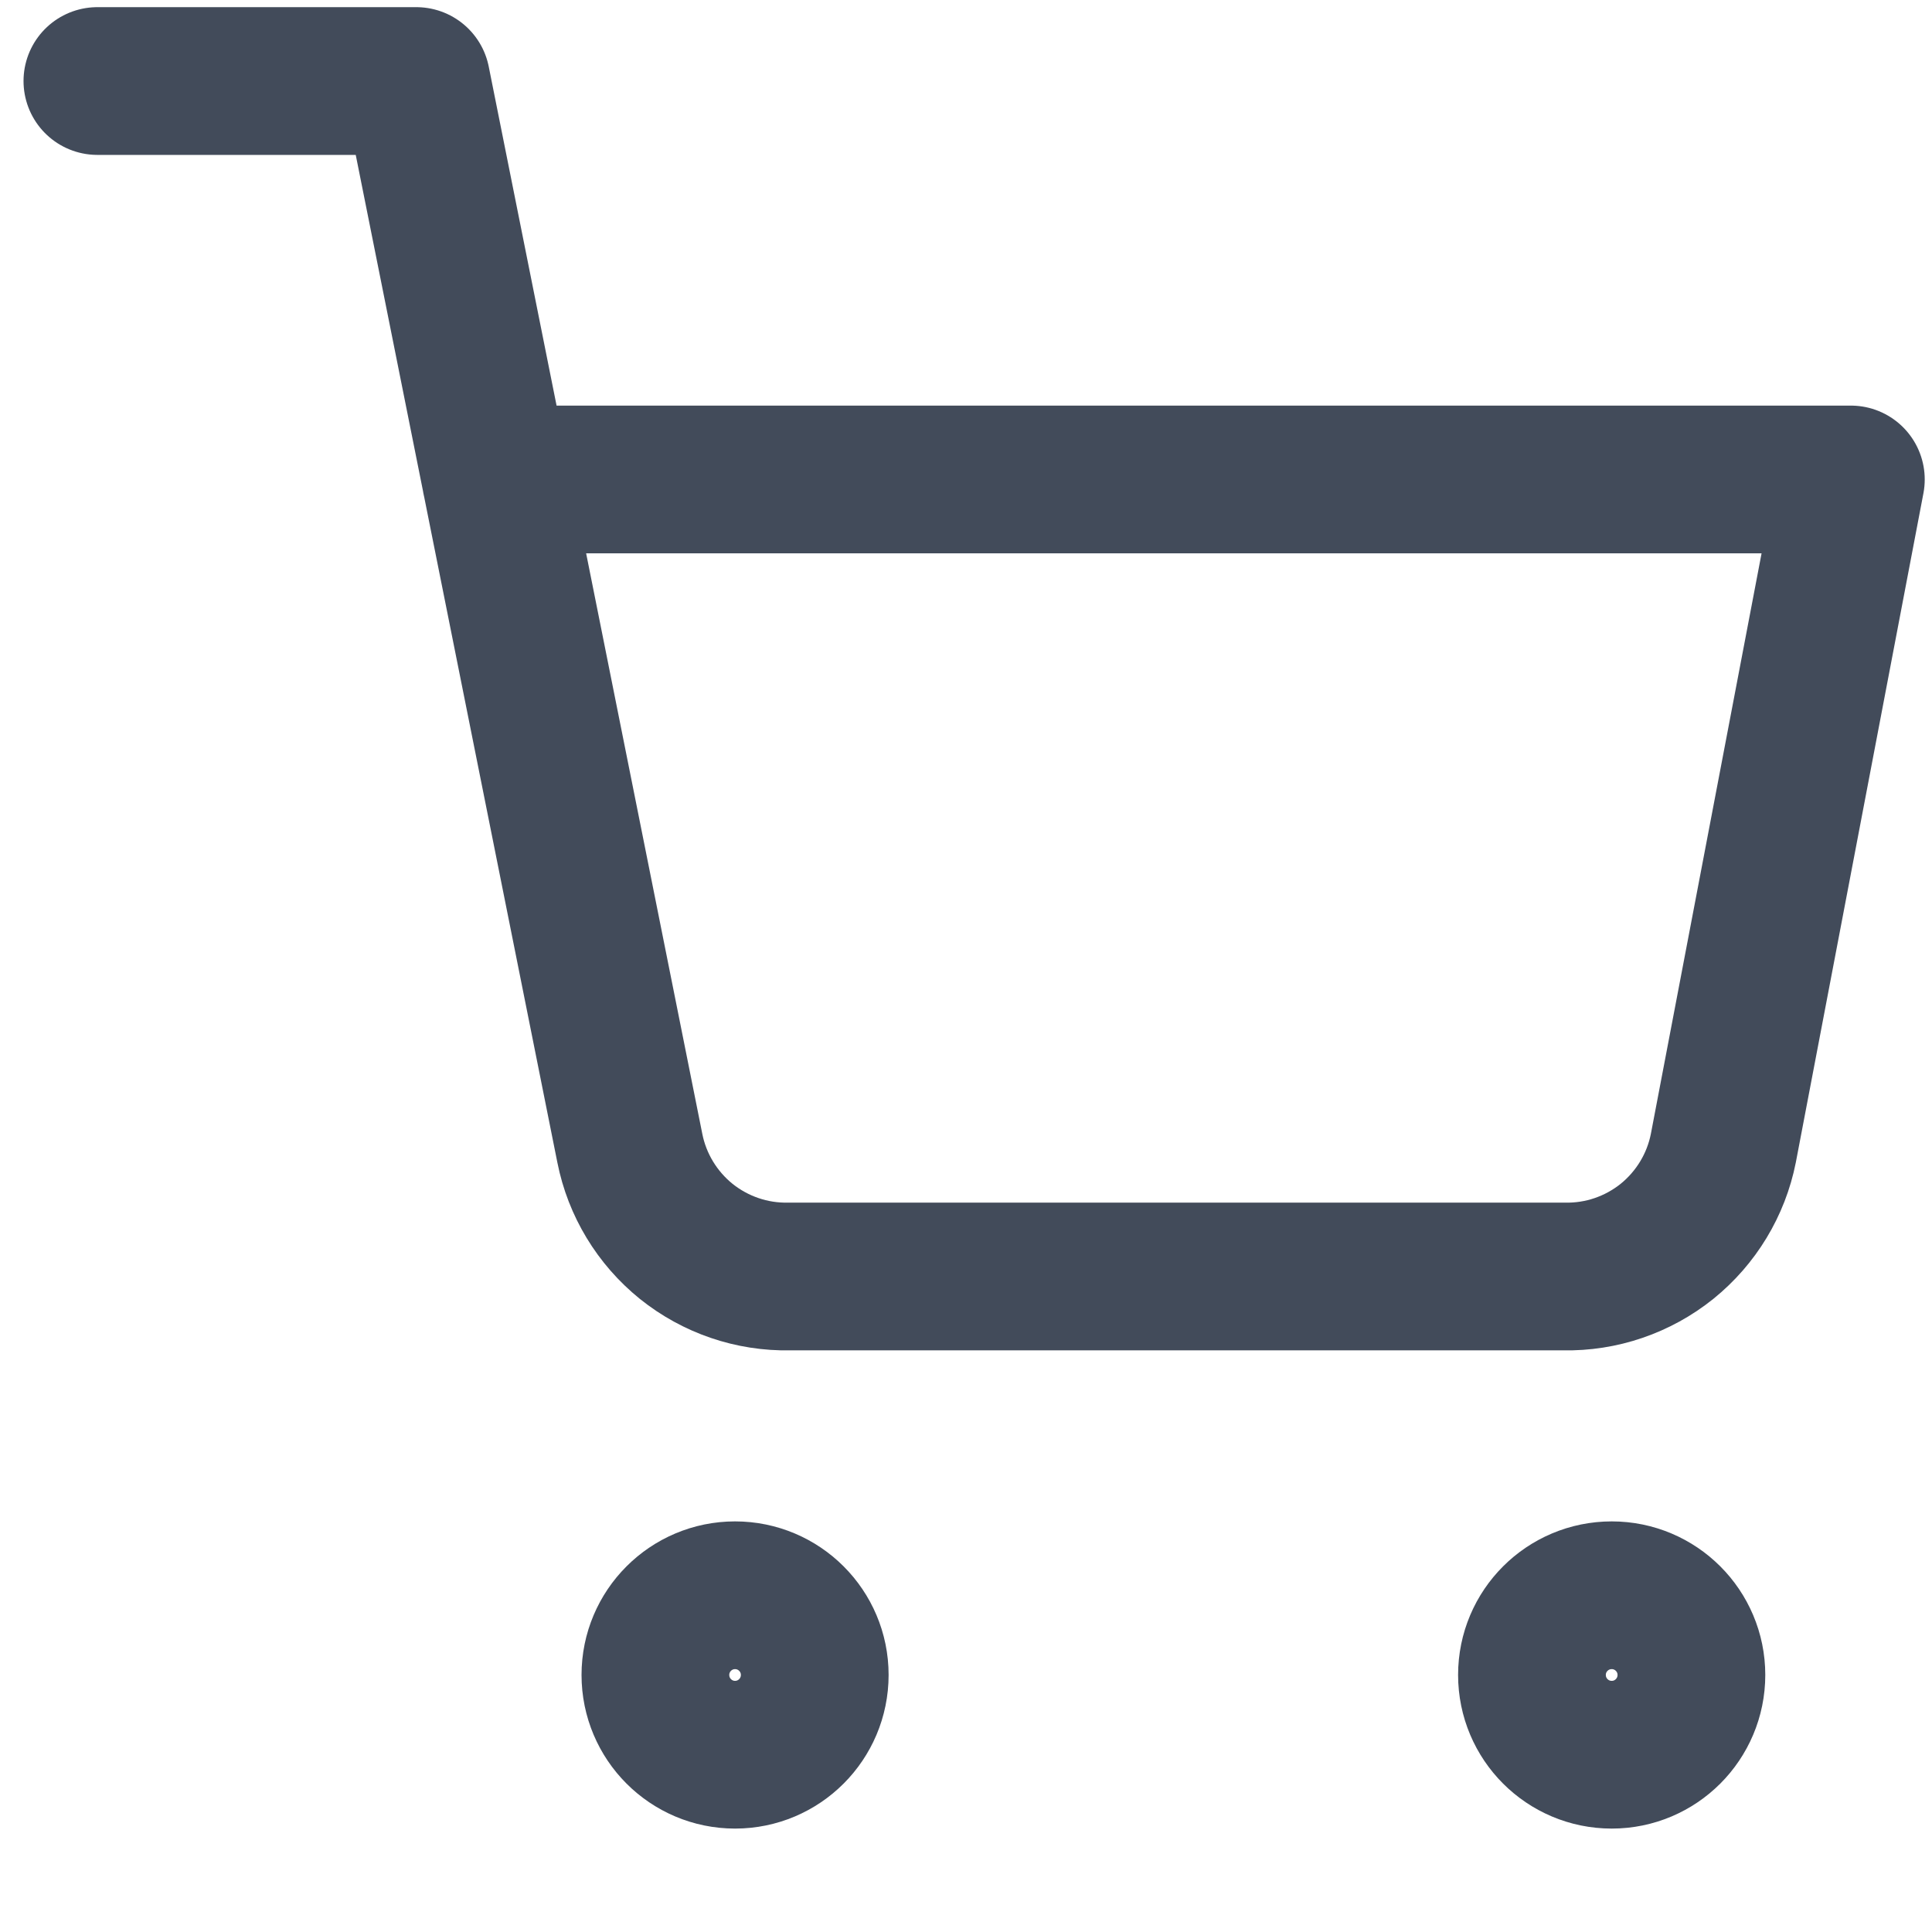 <svg width="17" height="17" viewBox="0 0 17 17" fill="none" xmlns="http://www.w3.org/2000/svg">
<path d="M6.468 15.44C6.855 15.44 7.169 15.126 7.169 14.738C7.169 14.351 6.855 14.037 6.468 14.037C6.081 14.037 5.767 14.351 5.767 14.738C5.767 15.126 6.081 15.44 6.468 15.44Z" stroke="#424B5A" stroke-width="1.3" stroke-linecap="round" stroke-linejoin="round"/>
<path d="M14.182 15.44C14.569 15.44 14.883 15.126 14.883 14.738C14.883 14.351 14.569 14.037 14.182 14.037C13.794 14.037 13.48 14.351 13.48 14.738C13.48 15.126 13.794 15.44 14.182 15.44Z" stroke="#424B5A" stroke-width="1.3" stroke-linecap="round" stroke-linejoin="round"/>
<path d="M0.857 0.713H3.663L5.542 10.103C5.606 10.426 5.782 10.716 6.038 10.923C6.295 11.129 6.616 11.239 6.945 11.232H13.761C14.09 11.239 14.411 11.129 14.668 10.923C14.924 10.716 15.1 10.426 15.164 10.103L16.286 4.219H4.364" stroke="#424B5A" stroke-width="1.3" stroke-linecap="round" stroke-linejoin="round"/>
</svg>
